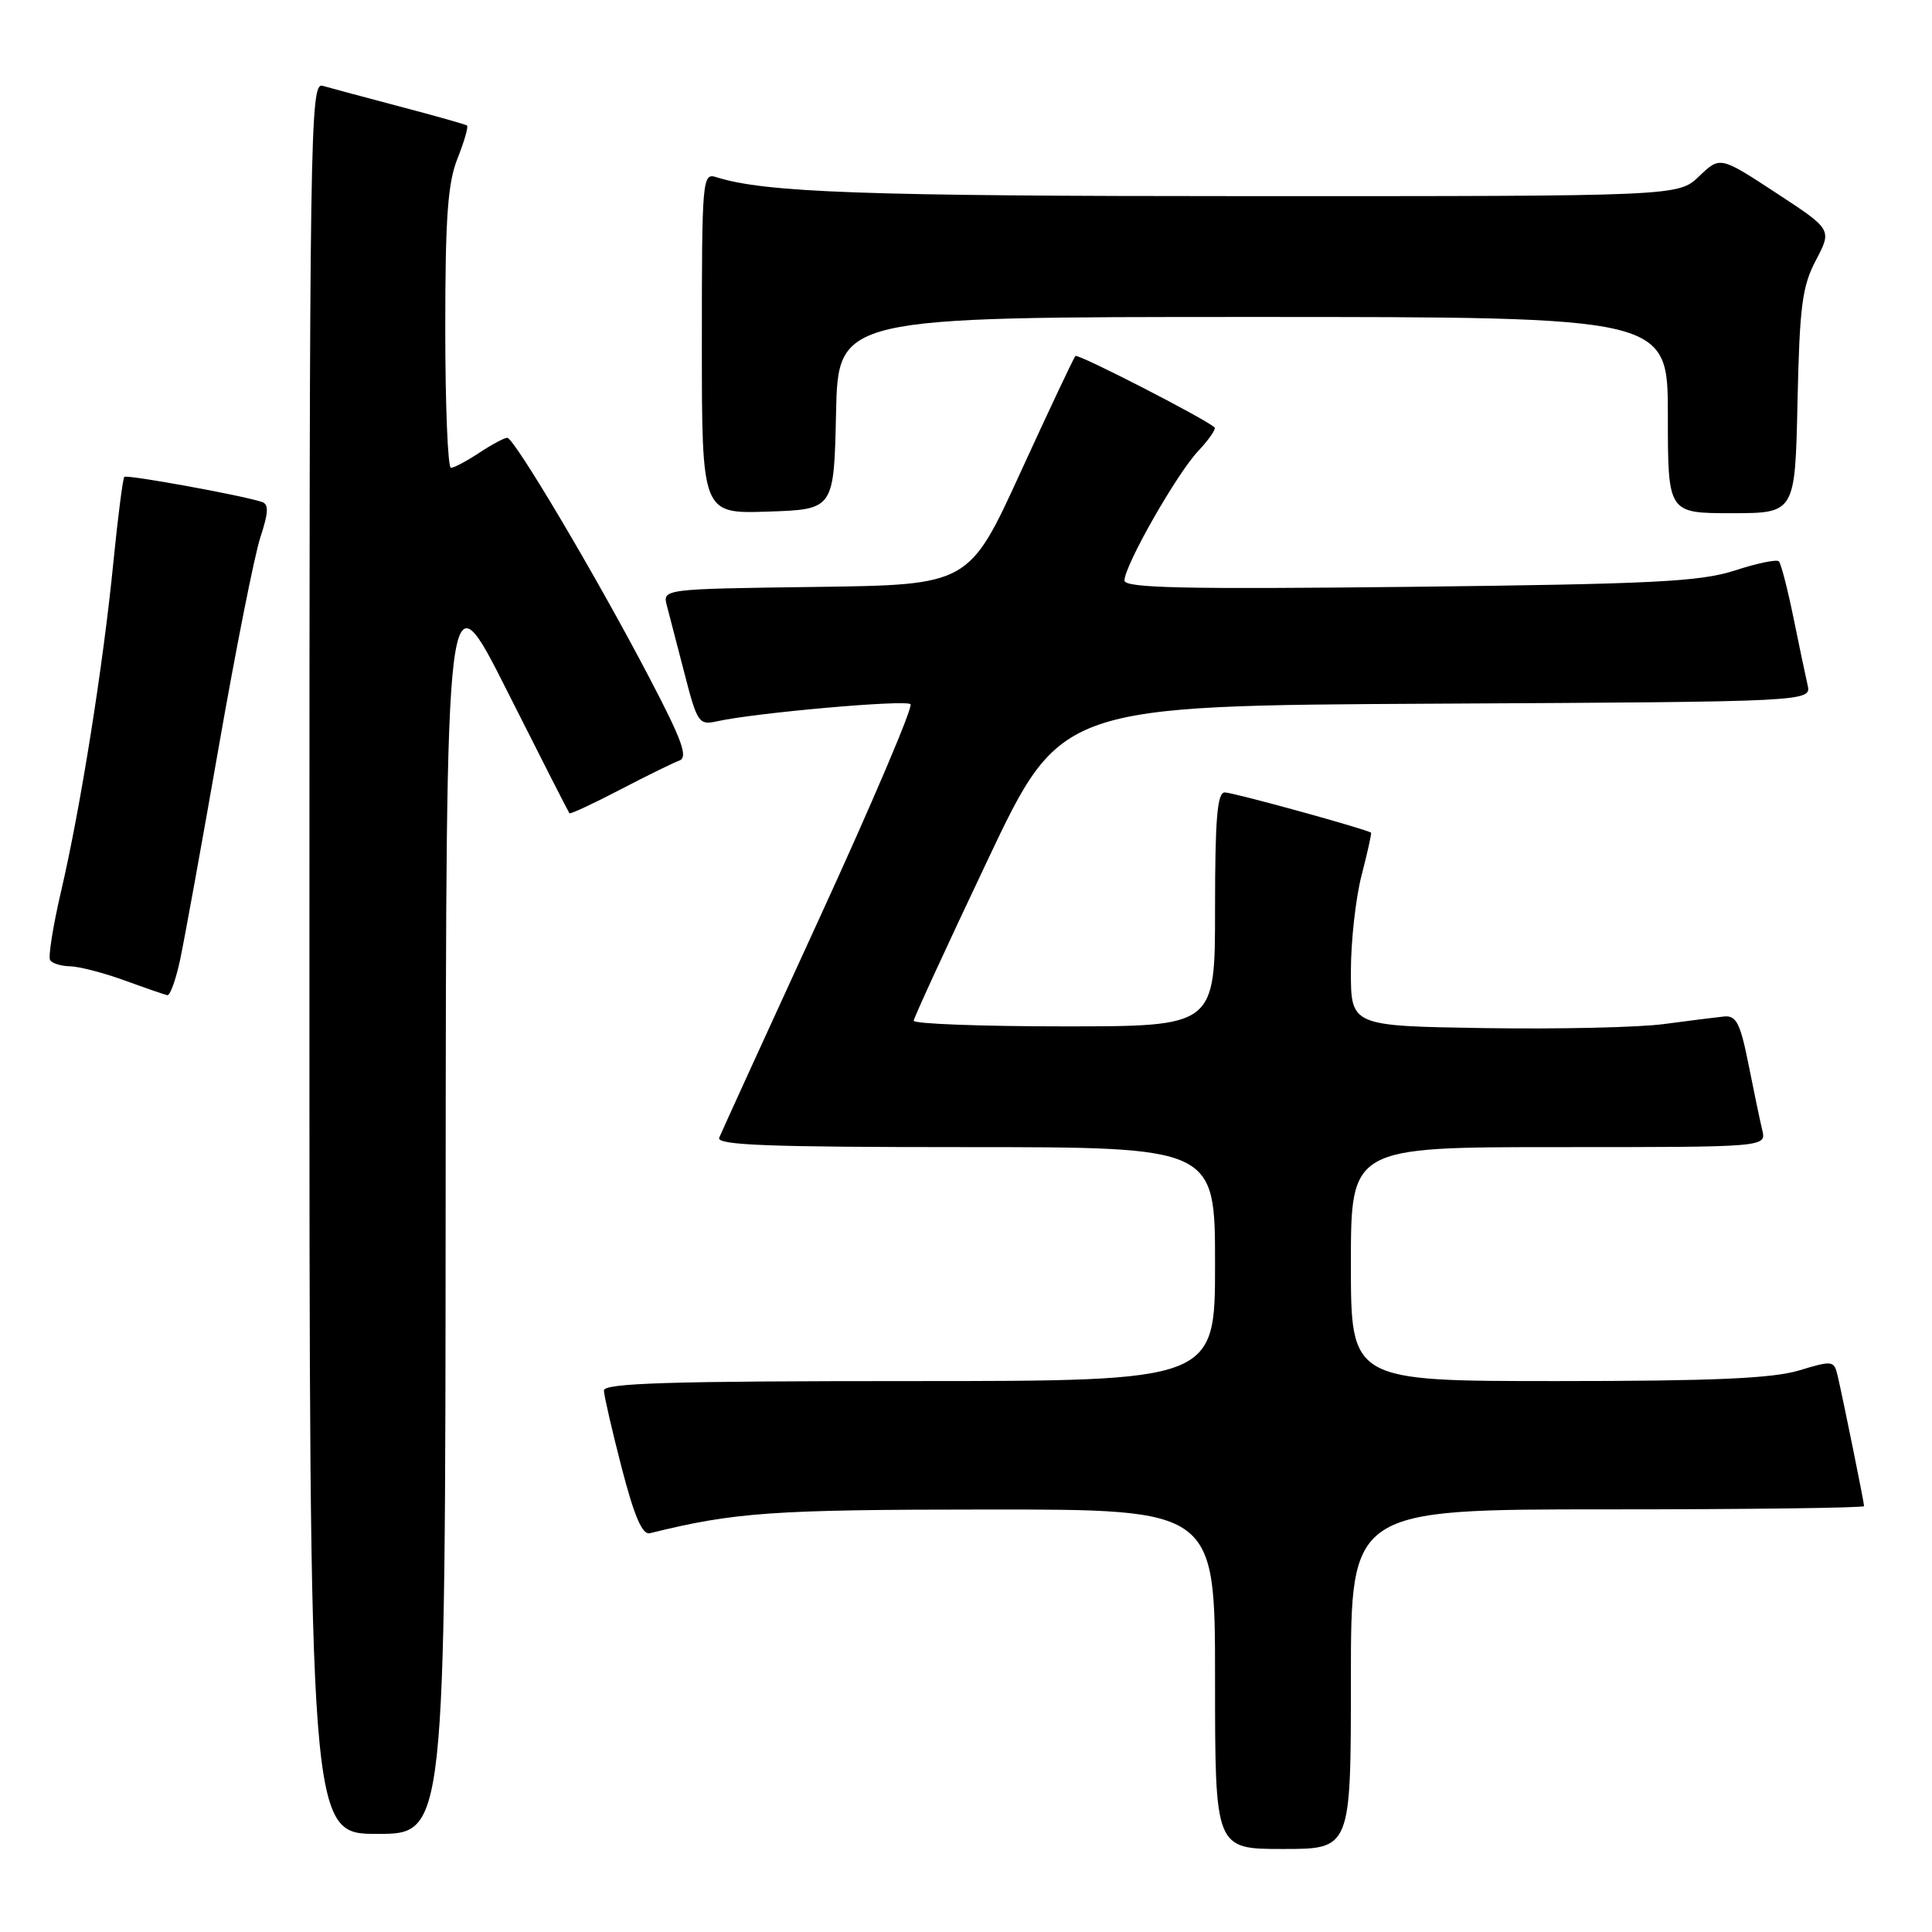 <?xml version="1.0" encoding="UTF-8" standalone="no"?>
<!DOCTYPE svg PUBLIC "-//W3C//DTD SVG 1.1//EN" "http://www.w3.org/Graphics/SVG/1.1/DTD/svg11.dtd" >
<svg xmlns="http://www.w3.org/2000/svg" xmlns:xlink="http://www.w3.org/1999/xlink" version="1.1" viewBox="0 0 256 256">
 <g >
 <path fill="currentColor"
d=" M 179.00 222.50 C 179.00 200.00 179.00 200.00 213.00 200.00 C 231.70 200.00 247.00 199.80 247.00 199.57 C 247.00 199.09 244.30 185.77 243.51 182.35 C 243.03 180.26 242.85 180.24 238.35 181.60 C 234.83 182.65 226.93 183.00 206.34 183.00 C 179.00 183.00 179.00 183.00 179.00 167.50 C 179.00 152.00 179.00 152.00 206.52 152.00 C 234.04 152.00 234.04 152.00 233.51 149.75 C 233.21 148.51 232.39 144.57 231.68 141.00 C 230.59 135.55 230.06 134.53 228.44 134.69 C 227.37 134.80 223.80 135.25 220.50 135.69 C 217.20 136.14 206.51 136.38 196.75 136.23 C 179.00 135.95 179.00 135.95 179.00 128.69 C 179.00 124.70 179.64 118.98 180.42 115.97 C 181.20 112.96 181.76 110.43 181.67 110.34 C 181.21 109.91 163.41 105.00 162.29 105.00 C 161.29 105.00 161.00 108.49 161.00 120.50 C 161.00 136.00 161.00 136.00 141.00 136.00 C 130.00 136.00 121.03 135.66 121.07 135.25 C 121.10 134.84 125.50 125.28 130.85 114.00 C 140.56 93.50 140.56 93.50 190.30 93.24 C 240.03 92.98 240.03 92.98 239.51 90.74 C 239.23 89.51 238.37 85.44 237.61 81.69 C 236.84 77.95 235.99 74.66 235.71 74.38 C 235.43 74.09 232.79 74.64 229.85 75.60 C 225.27 77.08 219.05 77.39 186.75 77.76 C 156.86 78.09 149.00 77.92 149.00 76.92 C 149.00 74.94 155.92 62.78 158.77 59.76 C 160.19 58.25 161.16 56.84 160.93 56.63 C 159.66 55.47 142.84 46.83 142.50 47.17 C 142.28 47.39 139.02 54.30 135.25 62.53 C 128.40 77.50 128.40 77.50 108.09 77.77 C 87.78 78.04 87.78 78.04 88.37 80.27 C 88.69 81.50 89.75 85.57 90.72 89.32 C 92.38 95.77 92.62 96.11 94.99 95.58 C 100.08 94.45 120.02 92.68 120.65 93.31 C 121.00 93.67 115.56 106.46 108.55 121.73 C 101.54 137.00 95.58 150.06 95.30 150.75 C 94.89 151.74 101.80 152.00 127.89 152.00 C 161.00 152.00 161.00 152.00 161.00 167.50 C 161.00 183.00 161.00 183.00 120.50 183.00 C 88.75 183.00 80.01 183.27 80.02 184.25 C 80.04 184.94 81.10 189.55 82.38 194.50 C 84.05 200.94 85.11 203.40 86.11 203.16 C 97.34 200.38 102.32 200.03 130.75 200.02 C 161.00 200.00 161.00 200.00 161.00 222.50 C 161.00 245.00 161.00 245.00 170.00 245.00 C 179.00 245.00 179.00 245.00 179.00 222.50 Z  M 59.05 159.25 C 59.11 75.50 59.11 75.50 67.17 91.50 C 71.60 100.30 75.33 107.62 75.45 107.76 C 75.58 107.90 78.57 106.51 82.10 104.67 C 85.63 102.83 89.19 101.08 90.01 100.78 C 91.20 100.35 90.40 98.12 86.08 89.87 C 79.12 76.54 68.13 58.00 67.21 58.01 C 66.82 58.01 65.15 58.91 63.50 60.00 C 61.85 61.09 60.16 61.99 59.75 61.99 C 59.34 62.00 59.00 53.68 59.00 43.52 C 59.00 28.79 59.33 24.22 60.63 20.98 C 61.52 18.74 62.08 16.79 61.88 16.63 C 61.67 16.48 57.67 15.35 53.00 14.12 C 48.33 12.89 43.71 11.65 42.75 11.37 C 41.09 10.89 41.00 16.87 41.00 126.93 C 41.00 243.00 41.00 243.00 50.00 243.00 C 59.00 243.00 59.00 243.00 59.05 159.25 Z  M 23.85 127.25 C 24.41 124.64 26.72 111.93 28.98 99.00 C 31.24 86.07 33.72 73.57 34.50 71.20 C 35.58 67.92 35.63 66.81 34.71 66.51 C 32.01 65.62 16.81 62.86 16.47 63.19 C 16.28 63.39 15.62 68.49 15.02 74.53 C 13.67 88.21 10.68 106.99 8.11 118.03 C 7.03 122.65 6.37 126.79 6.64 127.22 C 6.90 127.65 8.10 128.02 9.31 128.04 C 10.51 128.07 13.75 128.91 16.50 129.91 C 19.25 130.91 21.80 131.79 22.17 131.87 C 22.53 131.94 23.29 129.86 23.85 127.25 Z  M 110.78 54.75 C 111.06 42.00 111.06 42.00 166.03 42.00 C 221.00 42.00 221.00 42.00 221.00 55.00 C 221.00 68.00 221.00 68.00 229.43 68.00 C 237.86 68.00 237.86 68.00 238.18 53.25 C 238.46 40.53 238.79 37.94 240.63 34.46 C 242.75 30.41 242.75 30.41 235.34 25.56 C 227.92 20.70 227.92 20.70 225.15 23.35 C 222.39 26.00 222.39 26.00 165.45 25.99 C 114.43 25.99 101.37 25.52 94.90 23.47 C 93.07 22.89 93.00 23.70 93.00 45.47 C 93.00 68.08 93.00 68.08 101.75 67.79 C 110.50 67.50 110.50 67.50 110.78 54.75 Z "/>
</g>
</svg>
